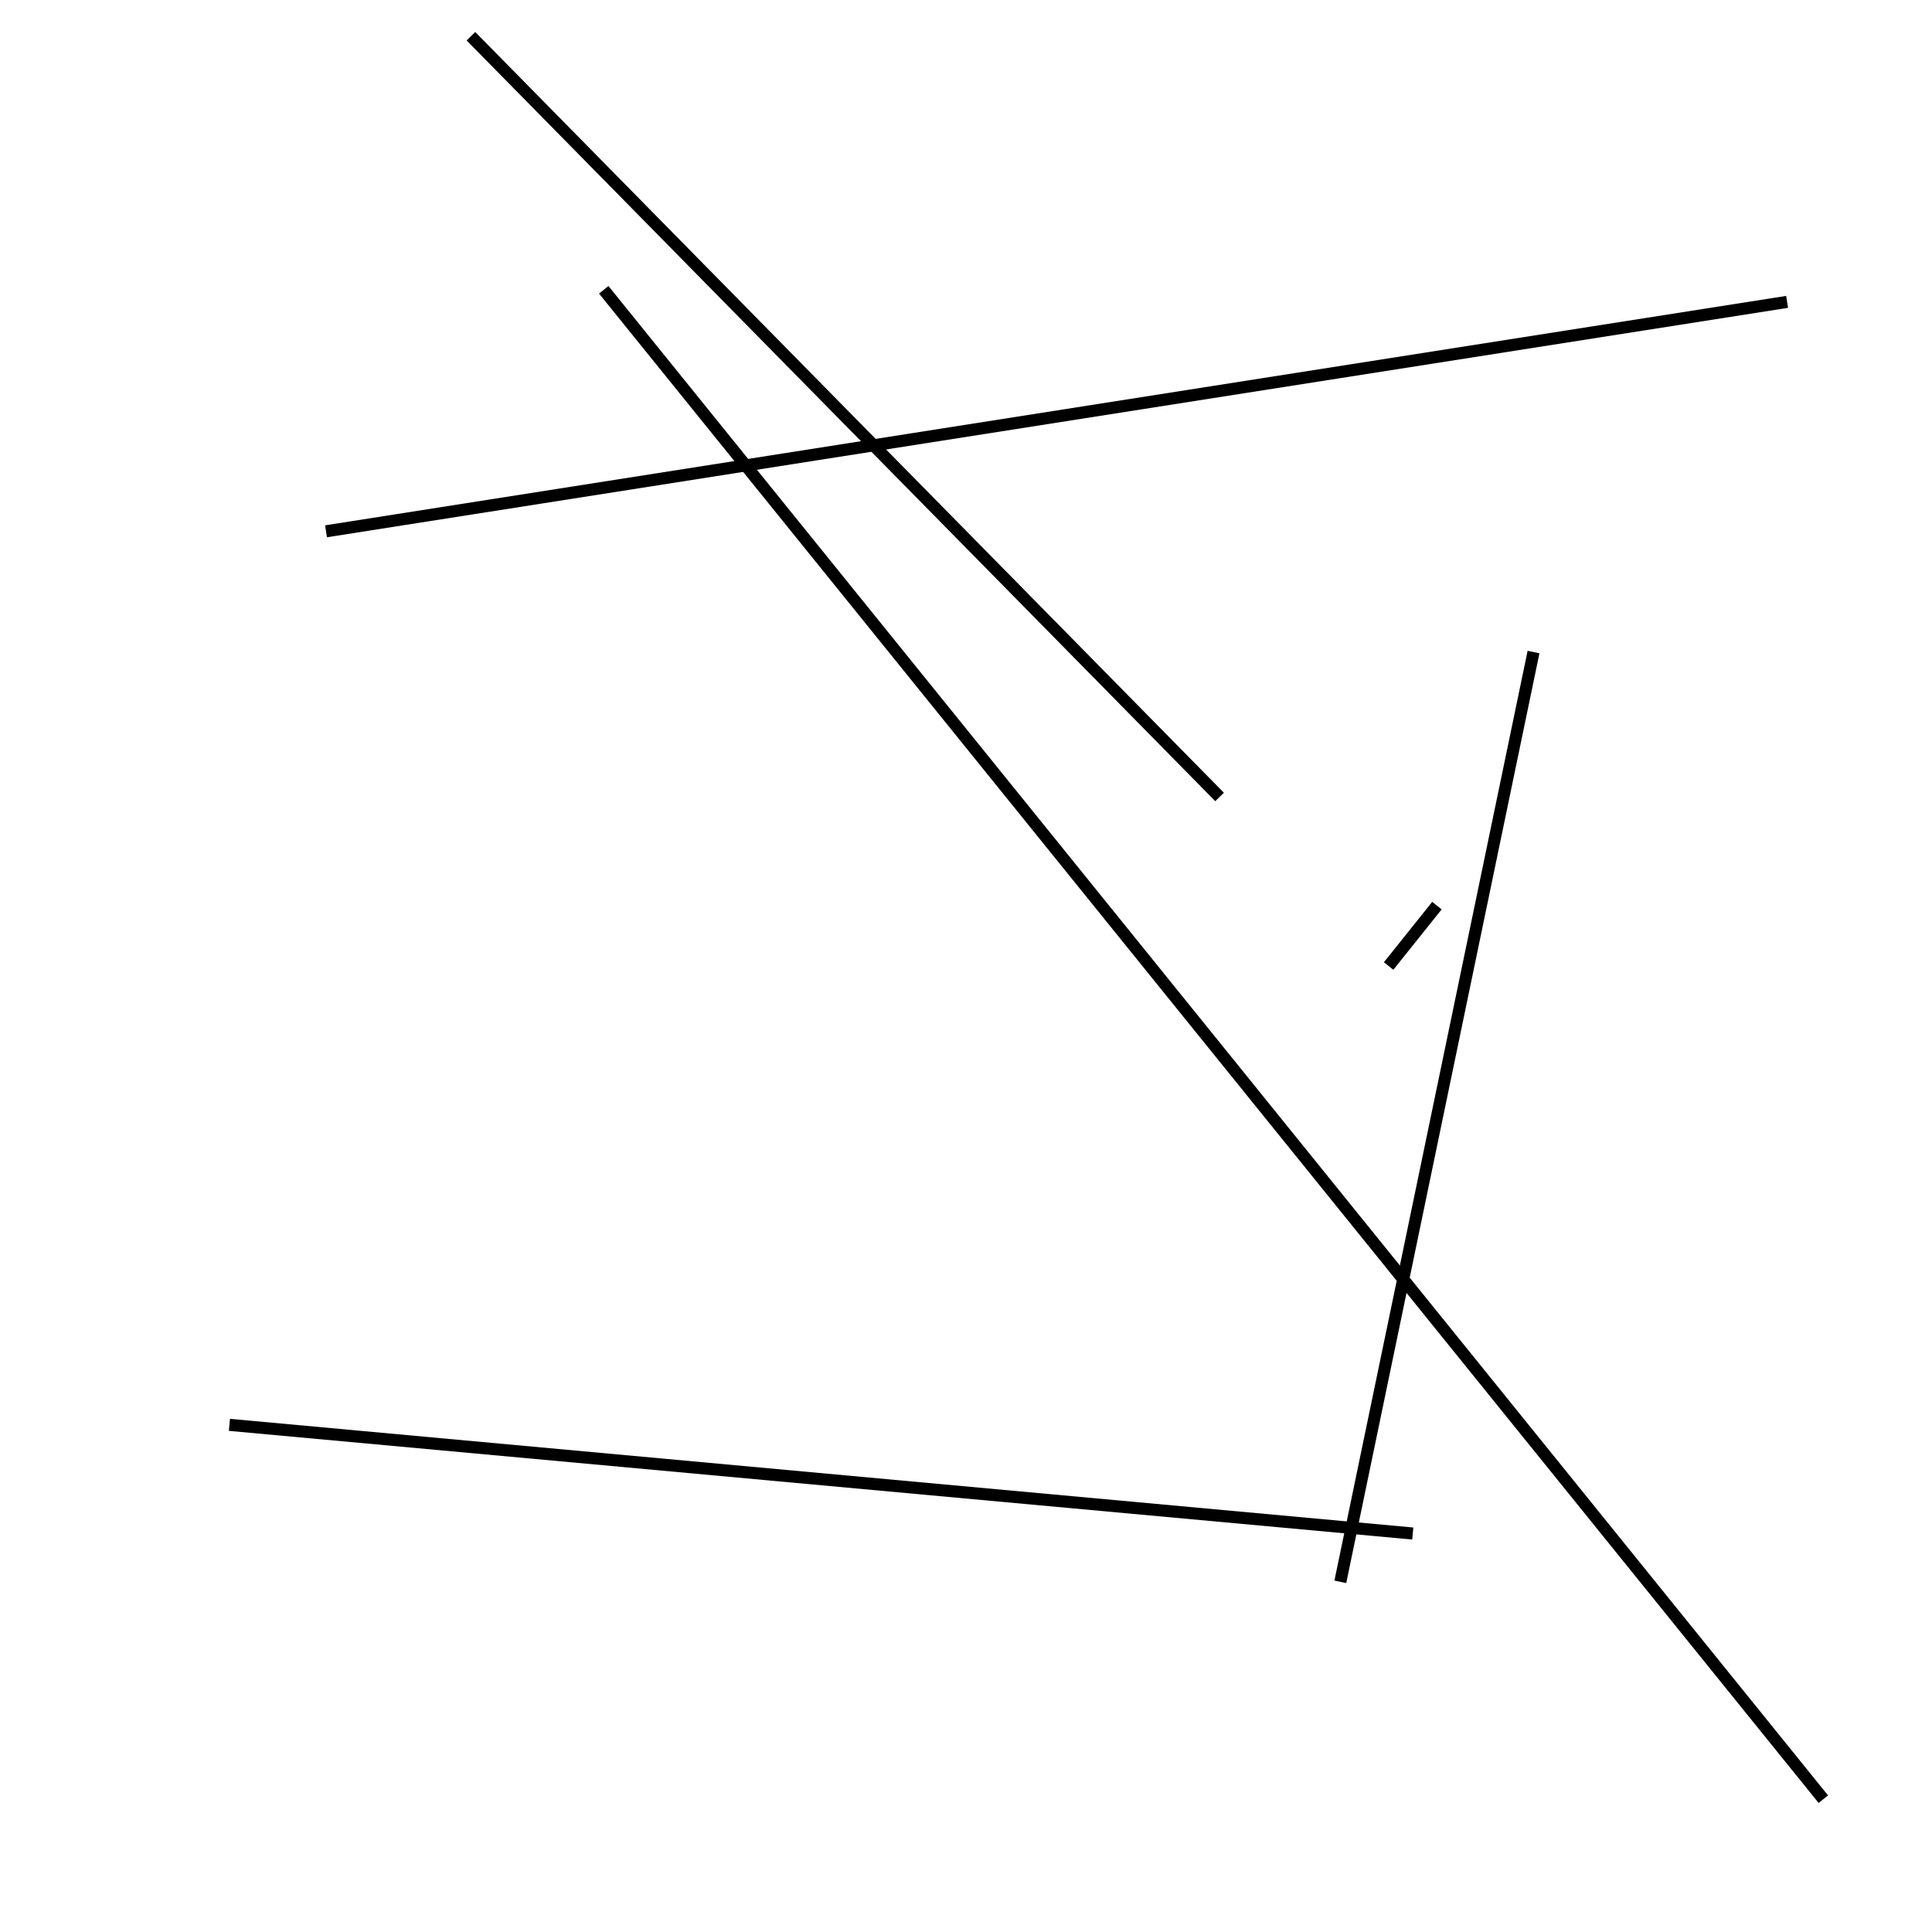 <?xml version="1.0" encoding="utf-8" ?>
<svg baseProfile="full" height="160" version="1.1" width="160" xmlns="http://www.w3.org/2000/svg" xmlns:ev="http://www.w3.org/2001/xml-events" xmlns:xlink="http://www.w3.org/1999/xlink"><defs /><line stroke="black" stroke-width="1" x1="101" x2="39" y1="66" y2="3" /><line stroke="black" stroke-width="1" x1="19" x2="117" y1="118" y2="127" /><line stroke="black" stroke-width="1" x1="50" x2="151" y1="24" y2="149" /><line stroke="black" stroke-width="1" x1="27" x2="148" y1="44" y2="25" /><line stroke="black" stroke-width="1" x1="111" x2="127" y1="131" y2="54" /><line stroke="black" stroke-width="1" x1="119" x2="115" y1="75" y2="80" /></svg>